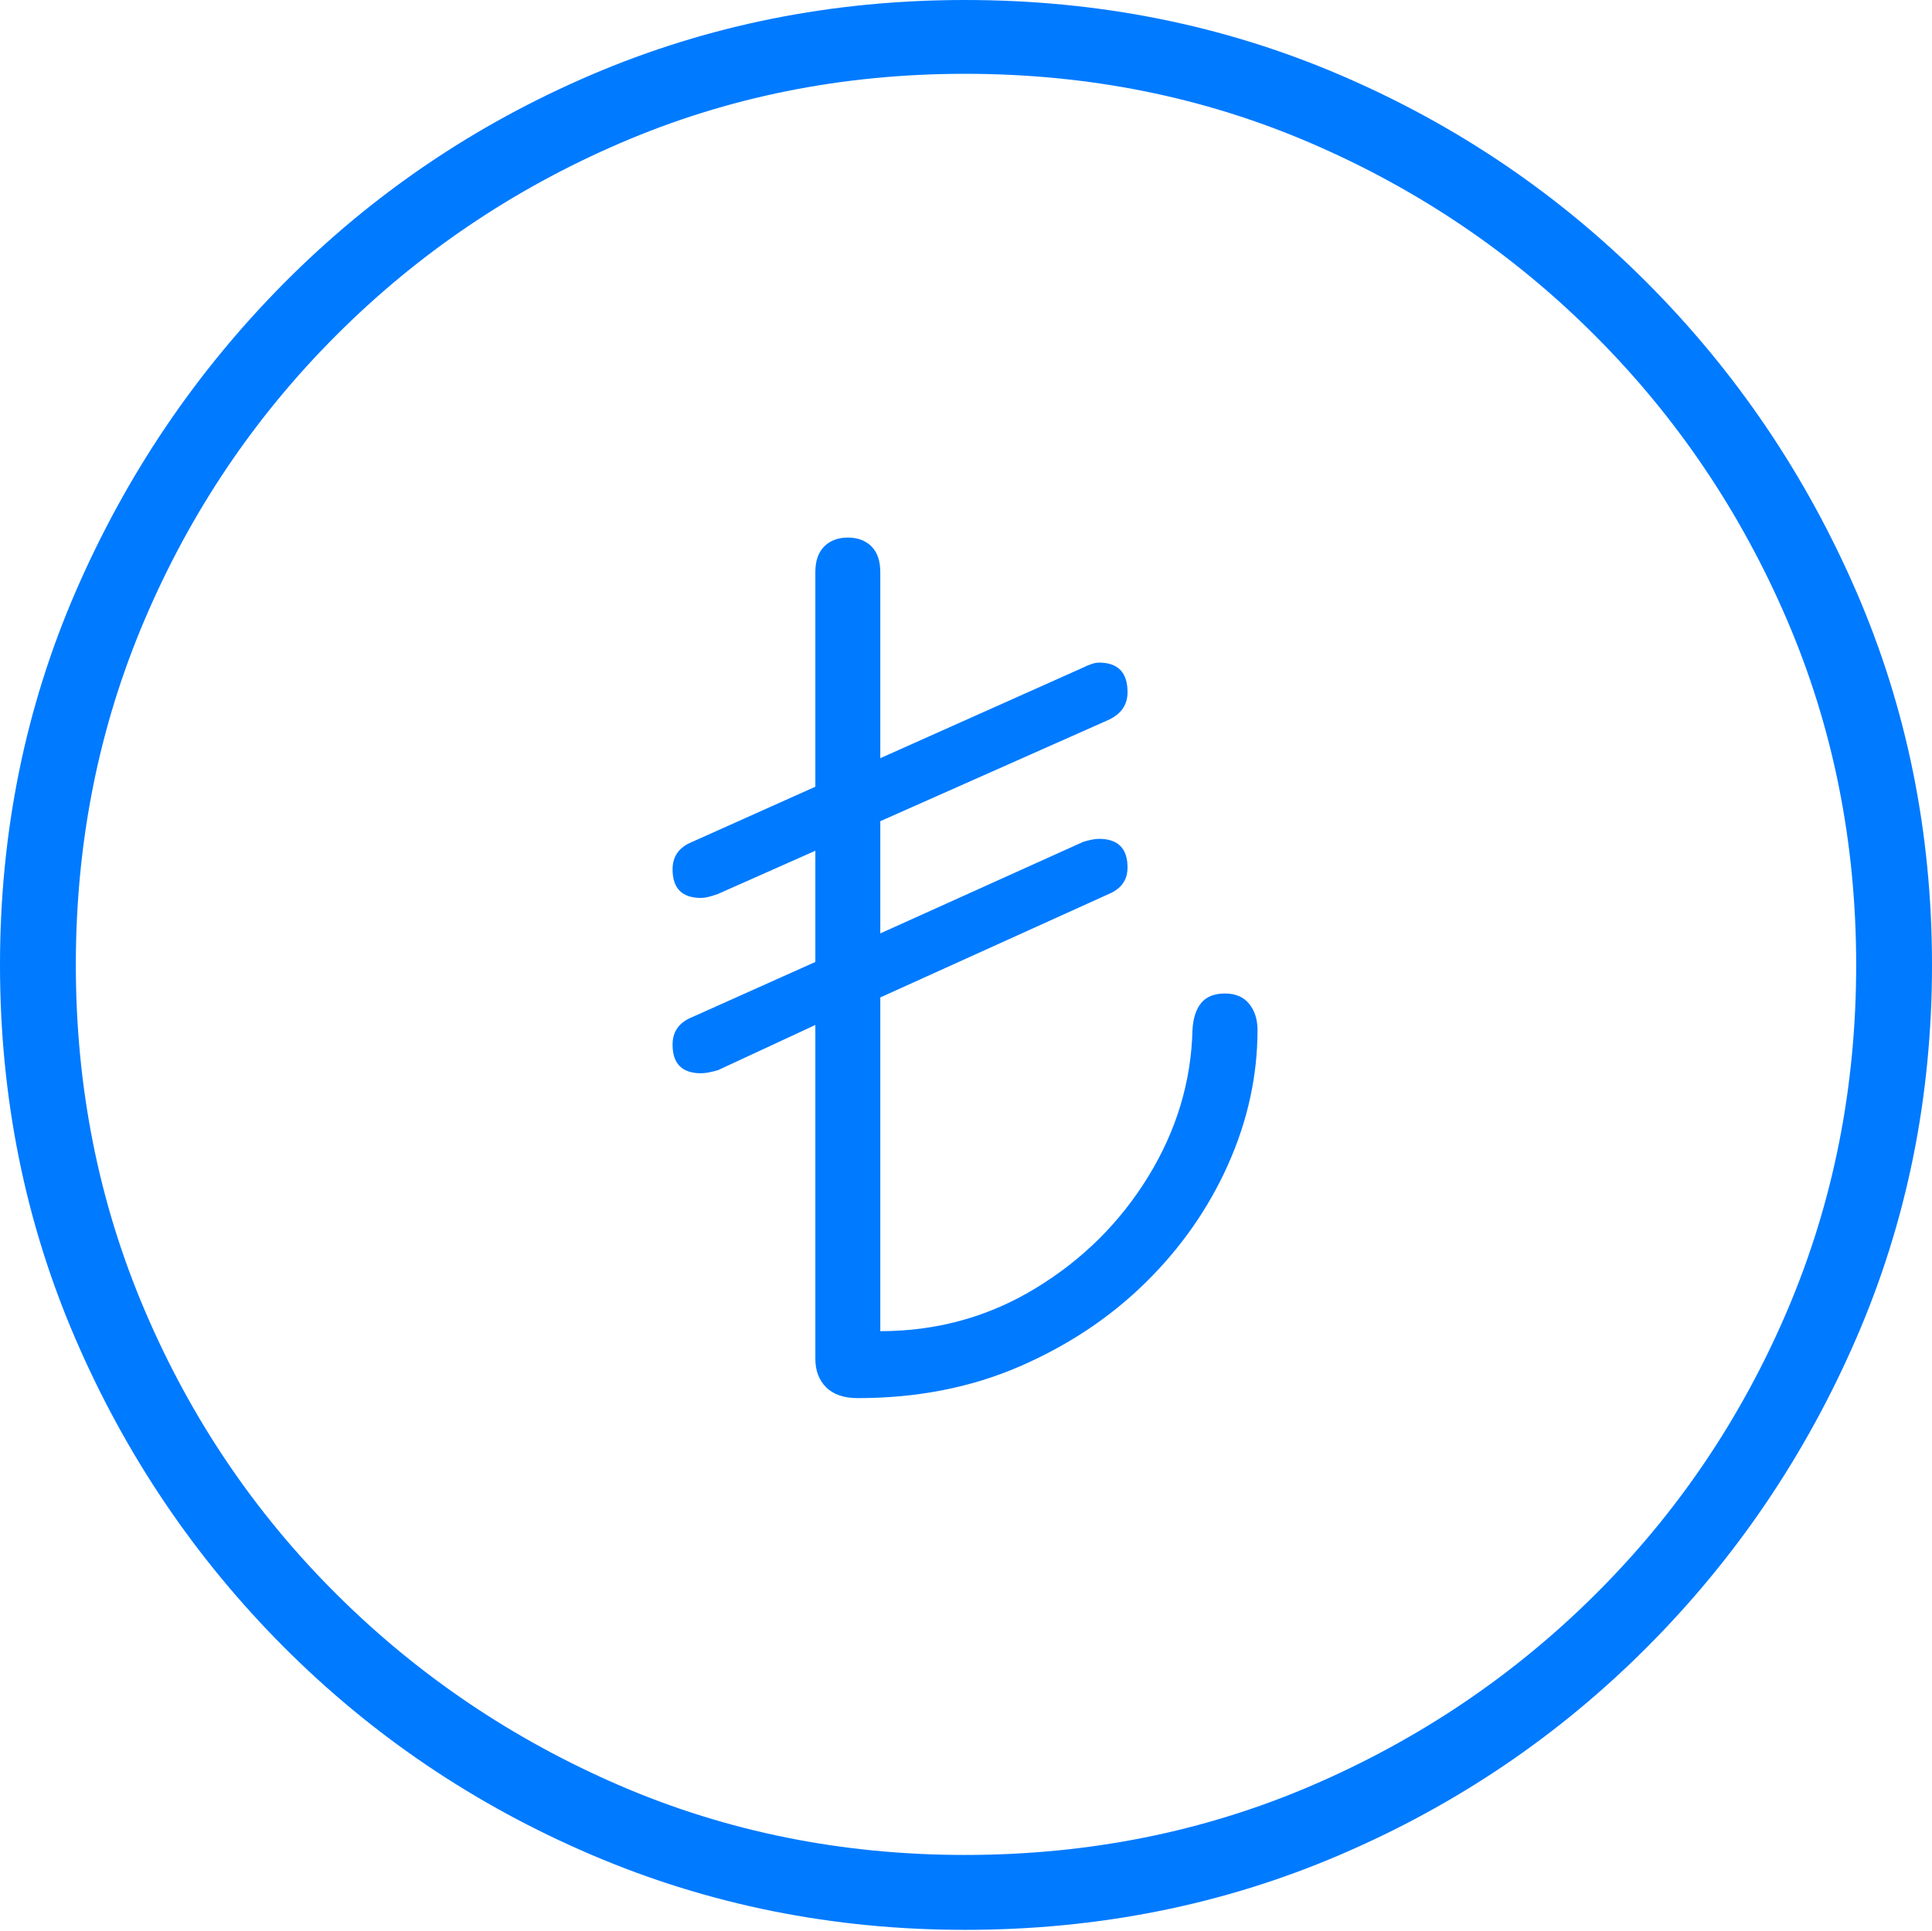 <?xml version="1.0" encoding="UTF-8"?>
<!--Generator: Apple Native CoreSVG 175-->
<!DOCTYPE svg
PUBLIC "-//W3C//DTD SVG 1.1//EN"
       "http://www.w3.org/Graphics/SVG/1.1/DTD/svg11.dtd">
<svg version="1.1" xmlns="http://www.w3.org/2000/svg" xmlns:xlink="http://www.w3.org/1999/xlink" width="19.16" height="19.15">
 <g>
  <rect height="19.15" opacity="0" width="19.16" x="0" y="0"/>
  <path d="M9.57 19.141Q11.553 19.141 13.286 18.398Q15.02 17.656 16.338 16.333Q17.656 15.01 18.408 13.276Q19.16 11.543 19.16 9.57Q19.16 7.598 18.408 5.864Q17.656 4.131 16.338 2.808Q15.02 1.484 13.286 0.742Q11.553 0 9.57 0Q7.598 0 5.864 0.742Q4.131 1.484 2.817 2.808Q1.504 4.131 0.752 5.864Q0 7.598 0 9.57Q0 11.543 0.747 13.276Q1.494 15.01 2.812 16.333Q4.131 17.656 5.869 18.398Q7.607 19.141 9.57 19.141ZM9.57 18.398Q7.744 18.398 6.147 17.71Q4.551 17.021 3.335 15.81Q2.119 14.6 1.436 12.998Q0.752 11.396 0.752 9.57Q0.752 7.744 1.436 6.143Q2.119 4.541 3.335 3.325Q4.551 2.109 6.147 1.421Q7.744 0.732 9.57 0.732Q11.406 0.732 13.003 1.421Q14.6 2.109 15.815 3.325Q17.031 4.541 17.72 6.143Q18.408 7.744 18.408 9.57Q18.408 11.396 17.725 12.998Q17.041 14.6 15.825 15.81Q14.609 17.021 13.008 17.71Q11.406 18.398 9.57 18.398ZM8.506 13.867Q9.385 13.867 10.107 13.555Q10.83 13.242 11.357 12.725Q11.885 12.207 12.178 11.553Q12.471 10.898 12.471 10.215Q12.471 10.059 12.388 9.956Q12.305 9.854 12.148 9.854Q11.992 9.854 11.914 9.946Q11.836 10.039 11.826 10.215Q11.807 10.986 11.387 11.67Q10.967 12.354 10.269 12.778Q9.57 13.203 8.73 13.203L8.73 9.893L10.996 8.867Q11.182 8.789 11.182 8.604Q11.182 8.32 10.898 8.32Q10.84 8.32 10.742 8.35L8.73 9.258L8.73 8.145L10.996 7.139Q11.182 7.051 11.182 6.865Q11.182 6.572 10.898 6.572Q10.84 6.572 10.742 6.621L8.73 7.52L8.73 5.674Q8.73 5.508 8.643 5.42Q8.555 5.332 8.408 5.332Q8.262 5.332 8.174 5.42Q8.086 5.508 8.086 5.674L8.086 7.803L6.865 8.35Q6.67 8.428 6.67 8.623Q6.67 8.906 6.953 8.906Q7.012 8.906 7.119 8.867L8.086 8.438L8.086 9.541L6.865 10.088Q6.67 10.166 6.67 10.361Q6.67 10.645 6.953 10.645Q7.012 10.645 7.119 10.615L8.086 10.166L8.086 13.477Q8.086 13.652 8.193 13.76Q8.301 13.867 8.506 13.867Z" fill="#007aff"/>
 </g>
</svg>
